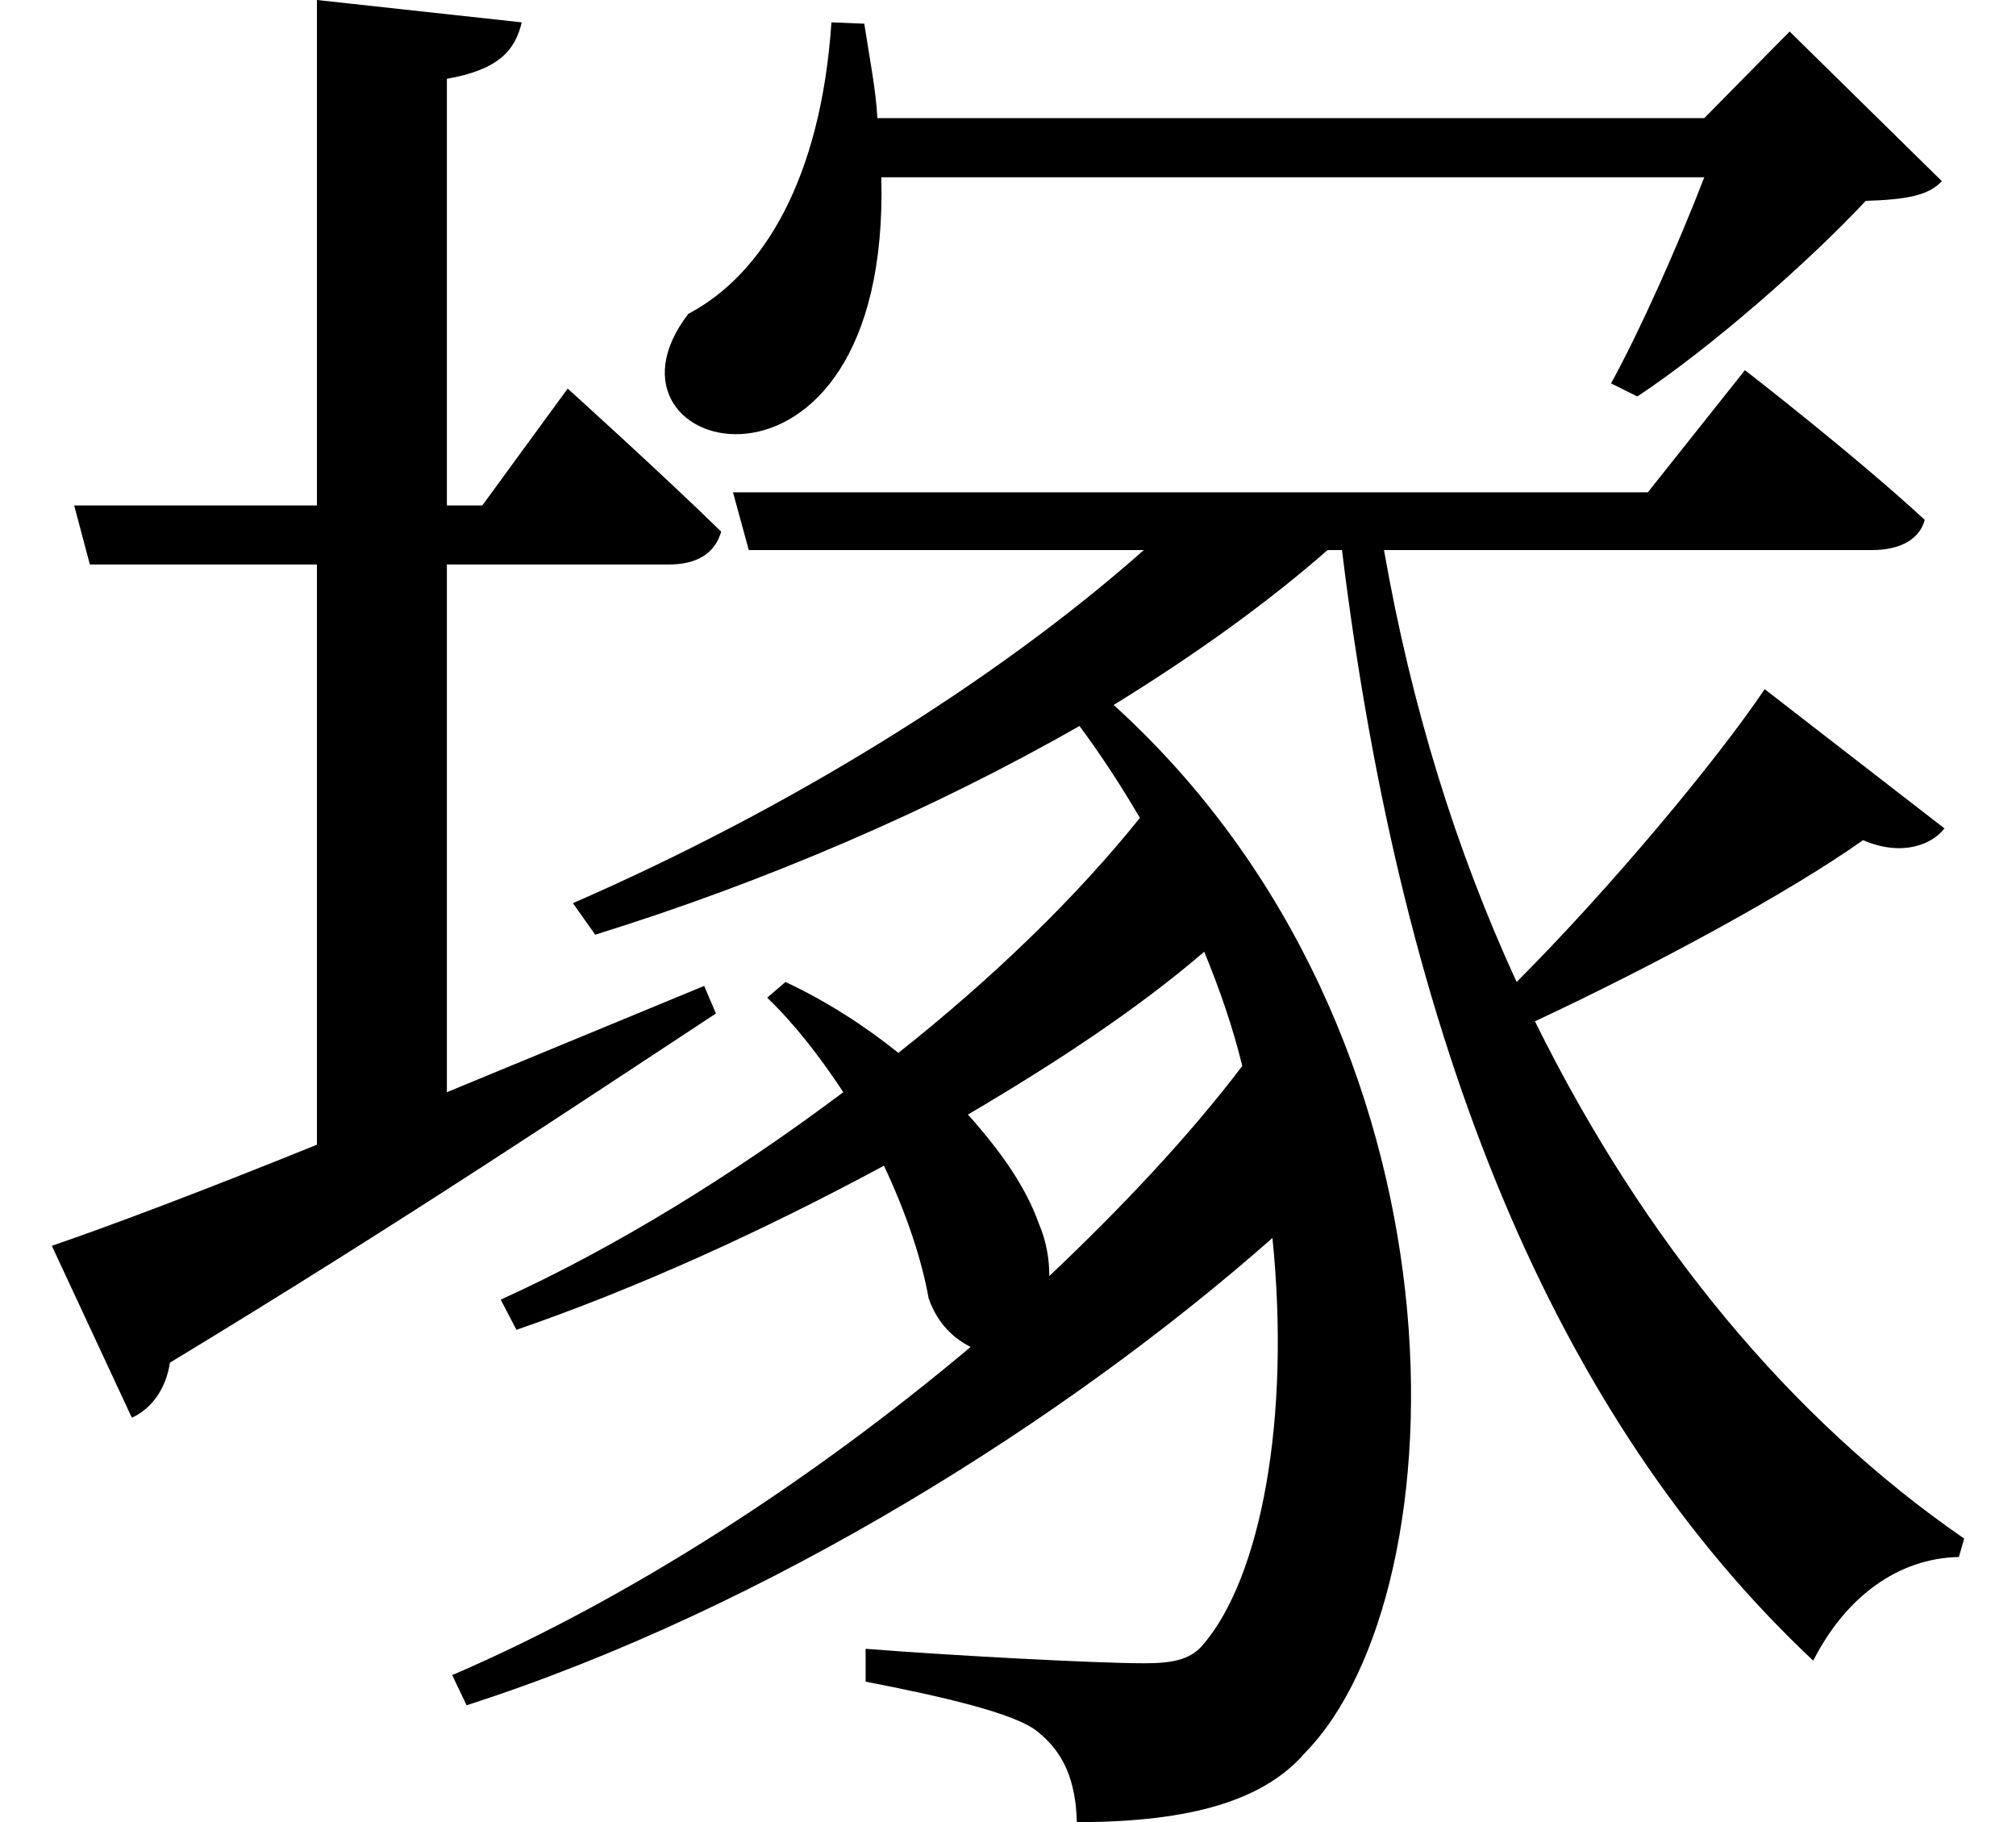 <svg height="21.688" viewBox="0 0 24 21.688" width="24" xmlns="http://www.w3.org/2000/svg">
<path d="M21.141,11.641 C20.562,10.781 19.297,9.266 18.188,8.156 C17.469,9.719 16.938,11.422 16.609,13.297 L22.422,13.297 C22.75,13.297 22.984,13.422 23.047,13.656 C22.219,14.422 20.906,15.438 20.906,15.438 L19.75,13.984 L8.859,13.984 L9.047,13.297 L13.75,13.297 C11.969,11.719 9.5,10.203 6.953,9.094 L7.219,8.719 C9.234,9.344 11.234,10.203 12.984,11.203 C13.25,10.844 13.484,10.484 13.703,10.109 C12.953,9.172 11.953,8.203 10.828,7.312 C10.438,7.625 9.984,7.922 9.484,8.156 L9.266,7.969 C9.594,7.656 9.906,7.25 10.172,6.844 C8.859,5.859 7.438,4.984 6.094,4.375 L6.281,4.016 C7.734,4.516 9.234,5.203 10.656,5.969 C10.922,5.406 11.109,4.844 11.188,4.391 C11.297,4.078 11.5,3.906 11.688,3.812 C9.812,2.234 7.625,0.812 5.516,-0.094 L5.688,-0.453 C9.281,0.703 12.859,2.969 15.281,5.109 C15.5,2.953 15.141,1.062 14.453,0.266 C14.297,0.078 14.062,0.047 13.75,0.047 C13.172,0.047 11.422,0.141 10.438,0.219 L10.438,-0.172 C11.328,-0.344 12.219,-0.547 12.484,-0.766 C12.797,-1.016 12.938,-1.344 12.953,-1.844 C14.328,-1.844 15.188,-1.578 15.672,-1.016 C17.547,0.906 17.734,7.516 13.391,11.453 C14.328,12.031 15.188,12.641 15.938,13.297 L16.109,13.297 C16.828,7.422 18.641,2.969 21.719,0.078 C22.109,0.844 22.734,1.297 23.453,1.312 L23.516,1.531 C21.453,2.953 19.703,5.062 18.406,7.688 C19.844,8.359 21.453,9.234 22.312,9.844 C22.781,9.641 23.141,9.797 23.281,9.984 Z M12.625,4.656 C12.625,4.844 12.594,5.062 12.5,5.281 C12.344,5.719 12.047,6.141 11.656,6.578 C12.719,7.203 13.688,7.844 14.469,8.516 C14.656,8.062 14.812,7.609 14.922,7.156 C14.281,6.312 13.484,5.469 12.625,4.656 Z M0.75,5.016 L1.703,2.969 C1.938,3.078 2.109,3.312 2.156,3.625 C4.969,5.328 7.156,6.797 8.656,7.781 L8.516,8.109 L5.453,6.844 L5.453,13.125 L8.094,13.125 C8.422,13.125 8.641,13.25 8.719,13.516 C8.016,14.203 6.891,15.219 6.891,15.219 L5.875,13.828 L5.453,13.828 L5.453,18.906 C6.078,19.016 6.266,19.25 6.344,19.578 L3.906,19.844 L3.906,13.828 L1.016,13.828 L1.203,13.125 L3.906,13.125 L3.906,6.219 C2.516,5.656 1.391,5.234 0.75,5.016 Z M10.031,19.578 C9.906,17.719 9.219,16.578 8.328,16.109 C7.016,14.406 10.734,13.469 10.625,17.734 L20.422,17.734 C20.109,16.922 19.656,15.906 19.312,15.281 L19.625,15.125 C20.5,15.703 21.672,16.734 22.344,17.453 C22.828,17.469 23.094,17.516 23.25,17.688 L21.438,19.469 L20.422,18.438 L10.578,18.438 C10.562,18.766 10.484,19.156 10.422,19.562 Z" transform="translate(-0.133, 19.844) scale(1, -1)"/>
</svg>
